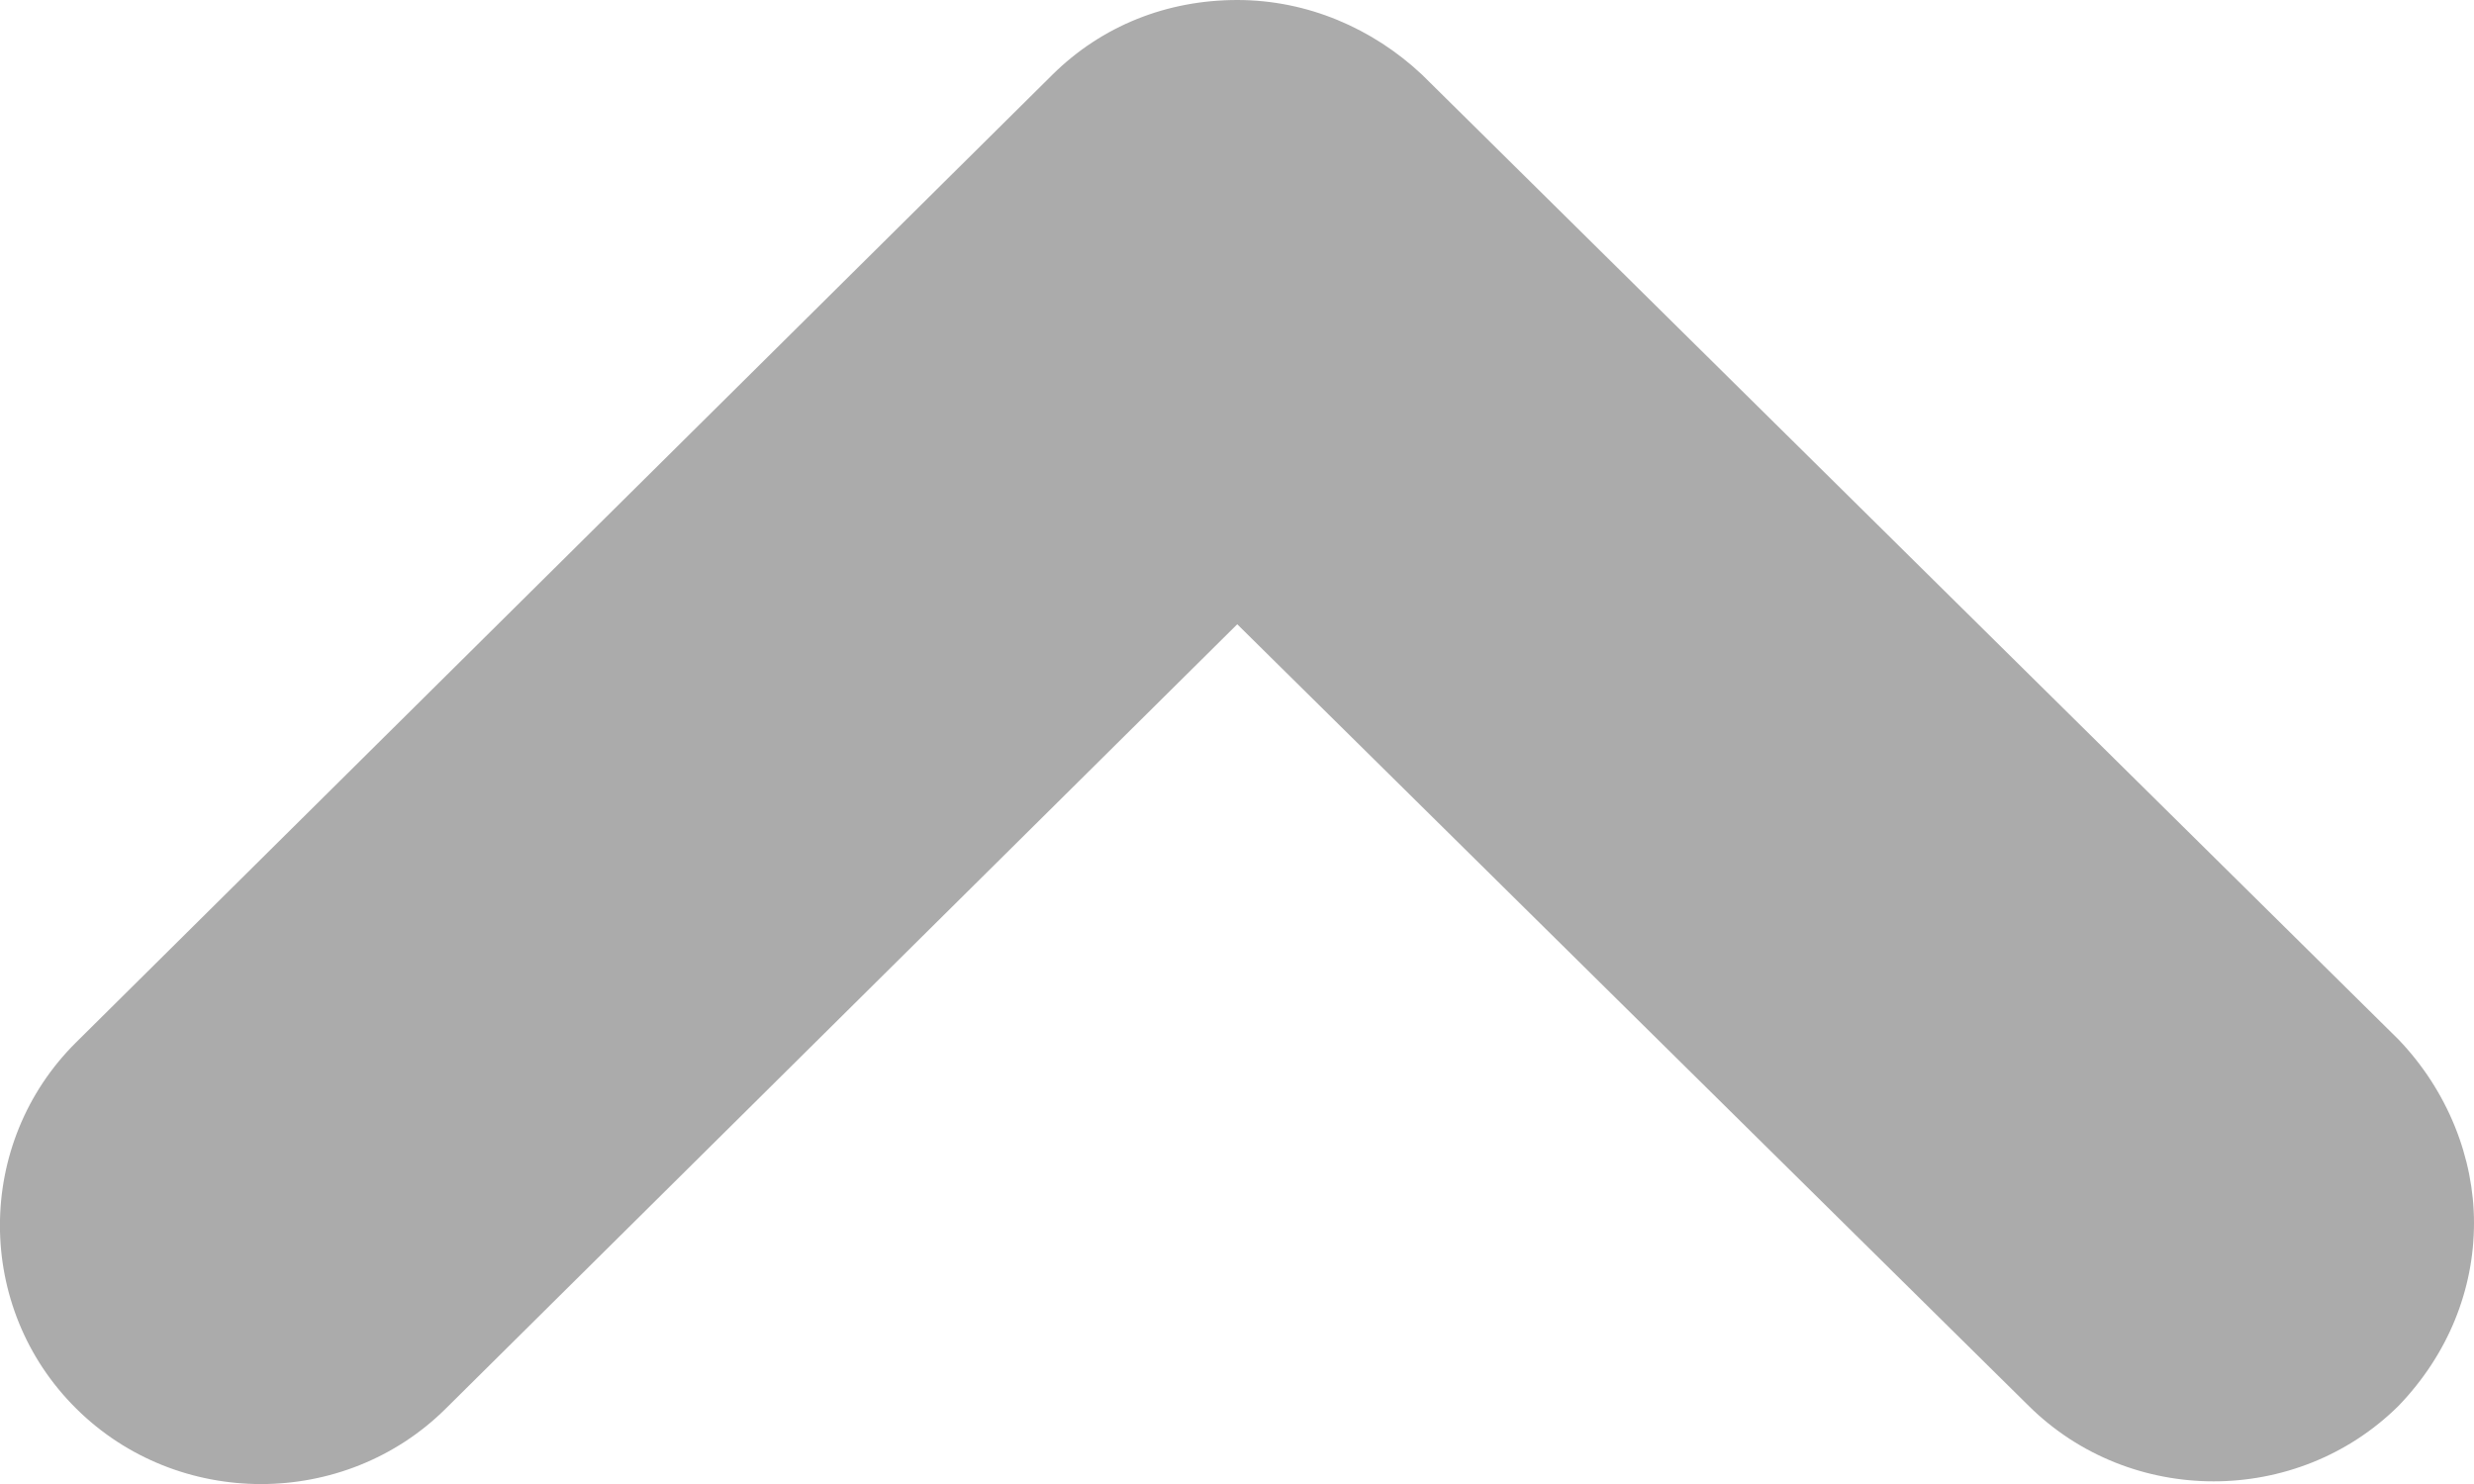 <?xml version="1.0" encoding="UTF-8"?>
<svg width="10px" height="6px" viewBox="0 0 10 6" version="1.1" xmlns="http://www.w3.org/2000/svg" xmlns:xlink="http://www.w3.org/1999/xlink">
    <!-- Generator: sketchtool 53.2 (72643) - https://sketchapp.com -->
    <title>937F8DD2-4F90-41DA-838A-9D3ABD65DC5F</title>
    <desc>Created with sketchtool.</desc>
    <g id="Page-1" stroke="none" stroke-width="1" fill="none" fill-rule="evenodd">
        <g id="meetings" transform="translate(-182, -1194)" fill="#ABABAB">
            <g id="components/button/toggle-down-copy-4" transform="translate(0, 1190)">
                <path d="M182,5.056 C182,4.785 182.105,4.524 182.305,4.316 C182.716,3.909 183.389,3.909 183.8,4.316 L186.999,7.476 L190.198,4.305 C190.608,3.898 191.282,3.898 191.692,4.305 C192.103,4.712 192.103,5.379 191.692,5.786 L187.746,9.698 C187.546,9.896 187.283,10 186.999,10 C186.715,10 186.451,9.885 186.252,9.698 L182.305,5.797 C182.105,5.588 182,5.317 182,5.056 Z" id="Path" transform="translate(187, 7) rotate(180) translate(-187, -7) "></path>
            </g>
        </g>
    </g>
</svg>